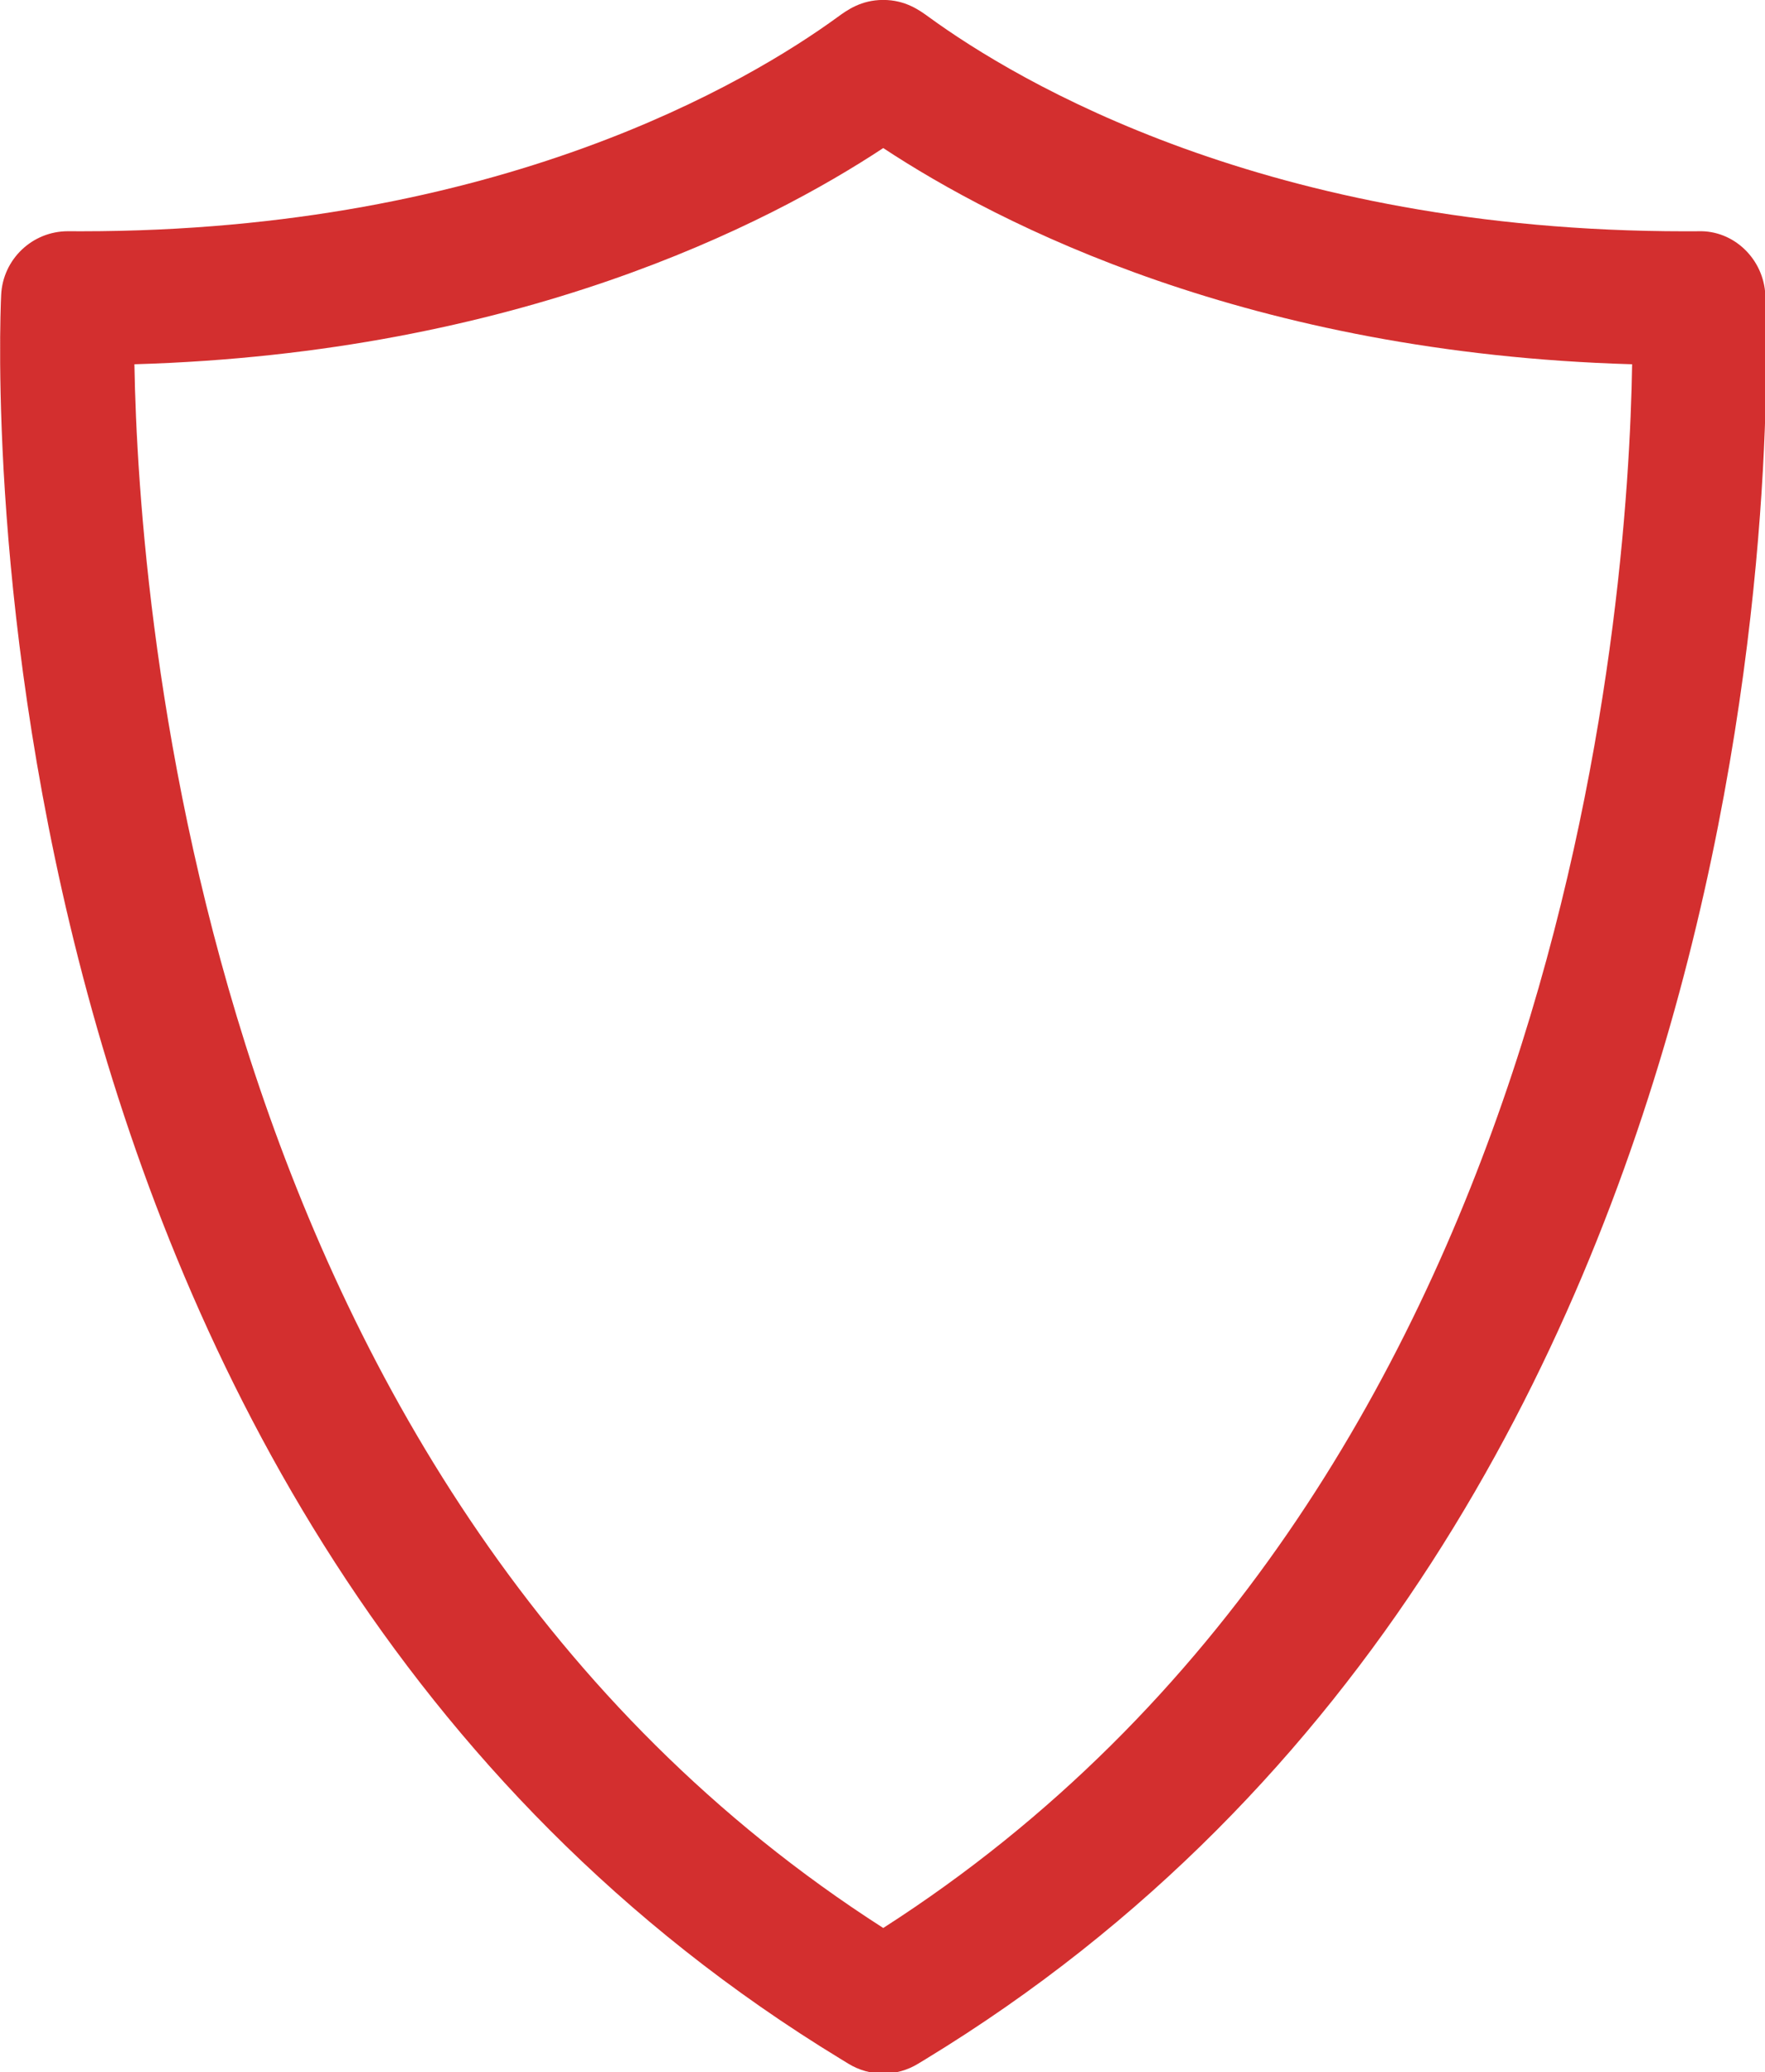 <?xml version="1.0" encoding="UTF-8" standalone="no"?>
<!-- Created with Inkscape (http://www.inkscape.org/) -->

<svg
   xmlns:dc="http://purl.org/dc/elements/1.1/"
   xmlns:cc="http://creativecommons.org/ns#"
   xmlns:rdf="http://www.w3.org/1999/02/22-rdf-syntax-ns#"
   xmlns:svg="http://www.w3.org/2000/svg"
   xmlns="http://www.w3.org/2000/svg"
   xmlns:sodipodi="http://sodipodi.sourceforge.net/DTD/sodipodi-0.dtd"
   xmlns:inkscape="http://www.inkscape.org/namespaces/inkscape"
   width="23.812mm"
   height="27.957mm"
   viewBox="0 0 23.812 27.957"
   version="1.1"
   id="svg5688"
   inkscape:version="0.92.2 (5c3e80d, 2017-08-06)"
   sodipodi:docname="armed_stay.svg">
  <defs
     id="defs5682" />
  <sodipodi:namedview
     id="base"
     pagecolor="#ffffff"
     bordercolor="#666666"
     borderopacity="1.0"
     inkscape:pageopacity="0.0"
     inkscape:pageshadow="2"
     inkscape:zoom="5.6"
     inkscape:cx="35.9539"
     inkscape:cy="40.769655"
     inkscape:document-units="mm"
     inkscape:current-layer="layer1"
     showgrid="false"
     inkscape:window-width="1920"
     inkscape:window-height="1017"
     inkscape:window-x="-8"
     inkscape:window-y="-8"
     inkscape:window-maximized="1" />
  <g
     inkscape:label="Layer 1"
     inkscape:groupmode="layer"
     id="layer1"
     transform="translate(-53.106,-72.867)">
    <g
       id="g5680"
       transform="matrix(0.286,0,0,0.286,50.722,72.744)"
       style="fill:#d32f2f;fill-opacity:1">
      <path
         id="path5662"
         d="m 91.61,14.343 c -0.079,-1.69 -1.487,-3.065 -3.174,-3.004 l -0.615,0.002 c -19.67,0 -31.499,-7.069 -35.673,-10.109 -0.44,-0.32 -1.104,-0.805 -2.149,-0.805 -1.042,0 -1.707,0.484 -2.145,0.803 -4.173,3.04 -16,10.11 -35.676,10.11 l -0.615,-0.002 c -0.008,0 -0.016,0 -0.024,0 -1.682,0 -3.069,1.322 -3.149,3.004 -0.112,2.345 -2.254,57.739 39.618,83.23 l 0.347,0.212 c 0.505,0.31 1.075,0.465 1.646,0.465 0.571,0 1.141,-0.155 1.646,-0.465 l 0.341,-0.207 C 93.865,72.082 91.723,16.688 91.61,14.343 Z M 50,91.382 C 17.849,70.768 14.871,29.08 14.676,17.614 32.74,17.091 44.555,11.007 50,7.415 55.447,11.006 67.262,17.093 85.326,17.614 85.146,29.071 82.207,70.729 50,91.382 Z"
         inkscape:connector-curvature="0"
         style="fill:#d32f2f;fill-opacity:1" />
    </g>
  </g>
</svg>
